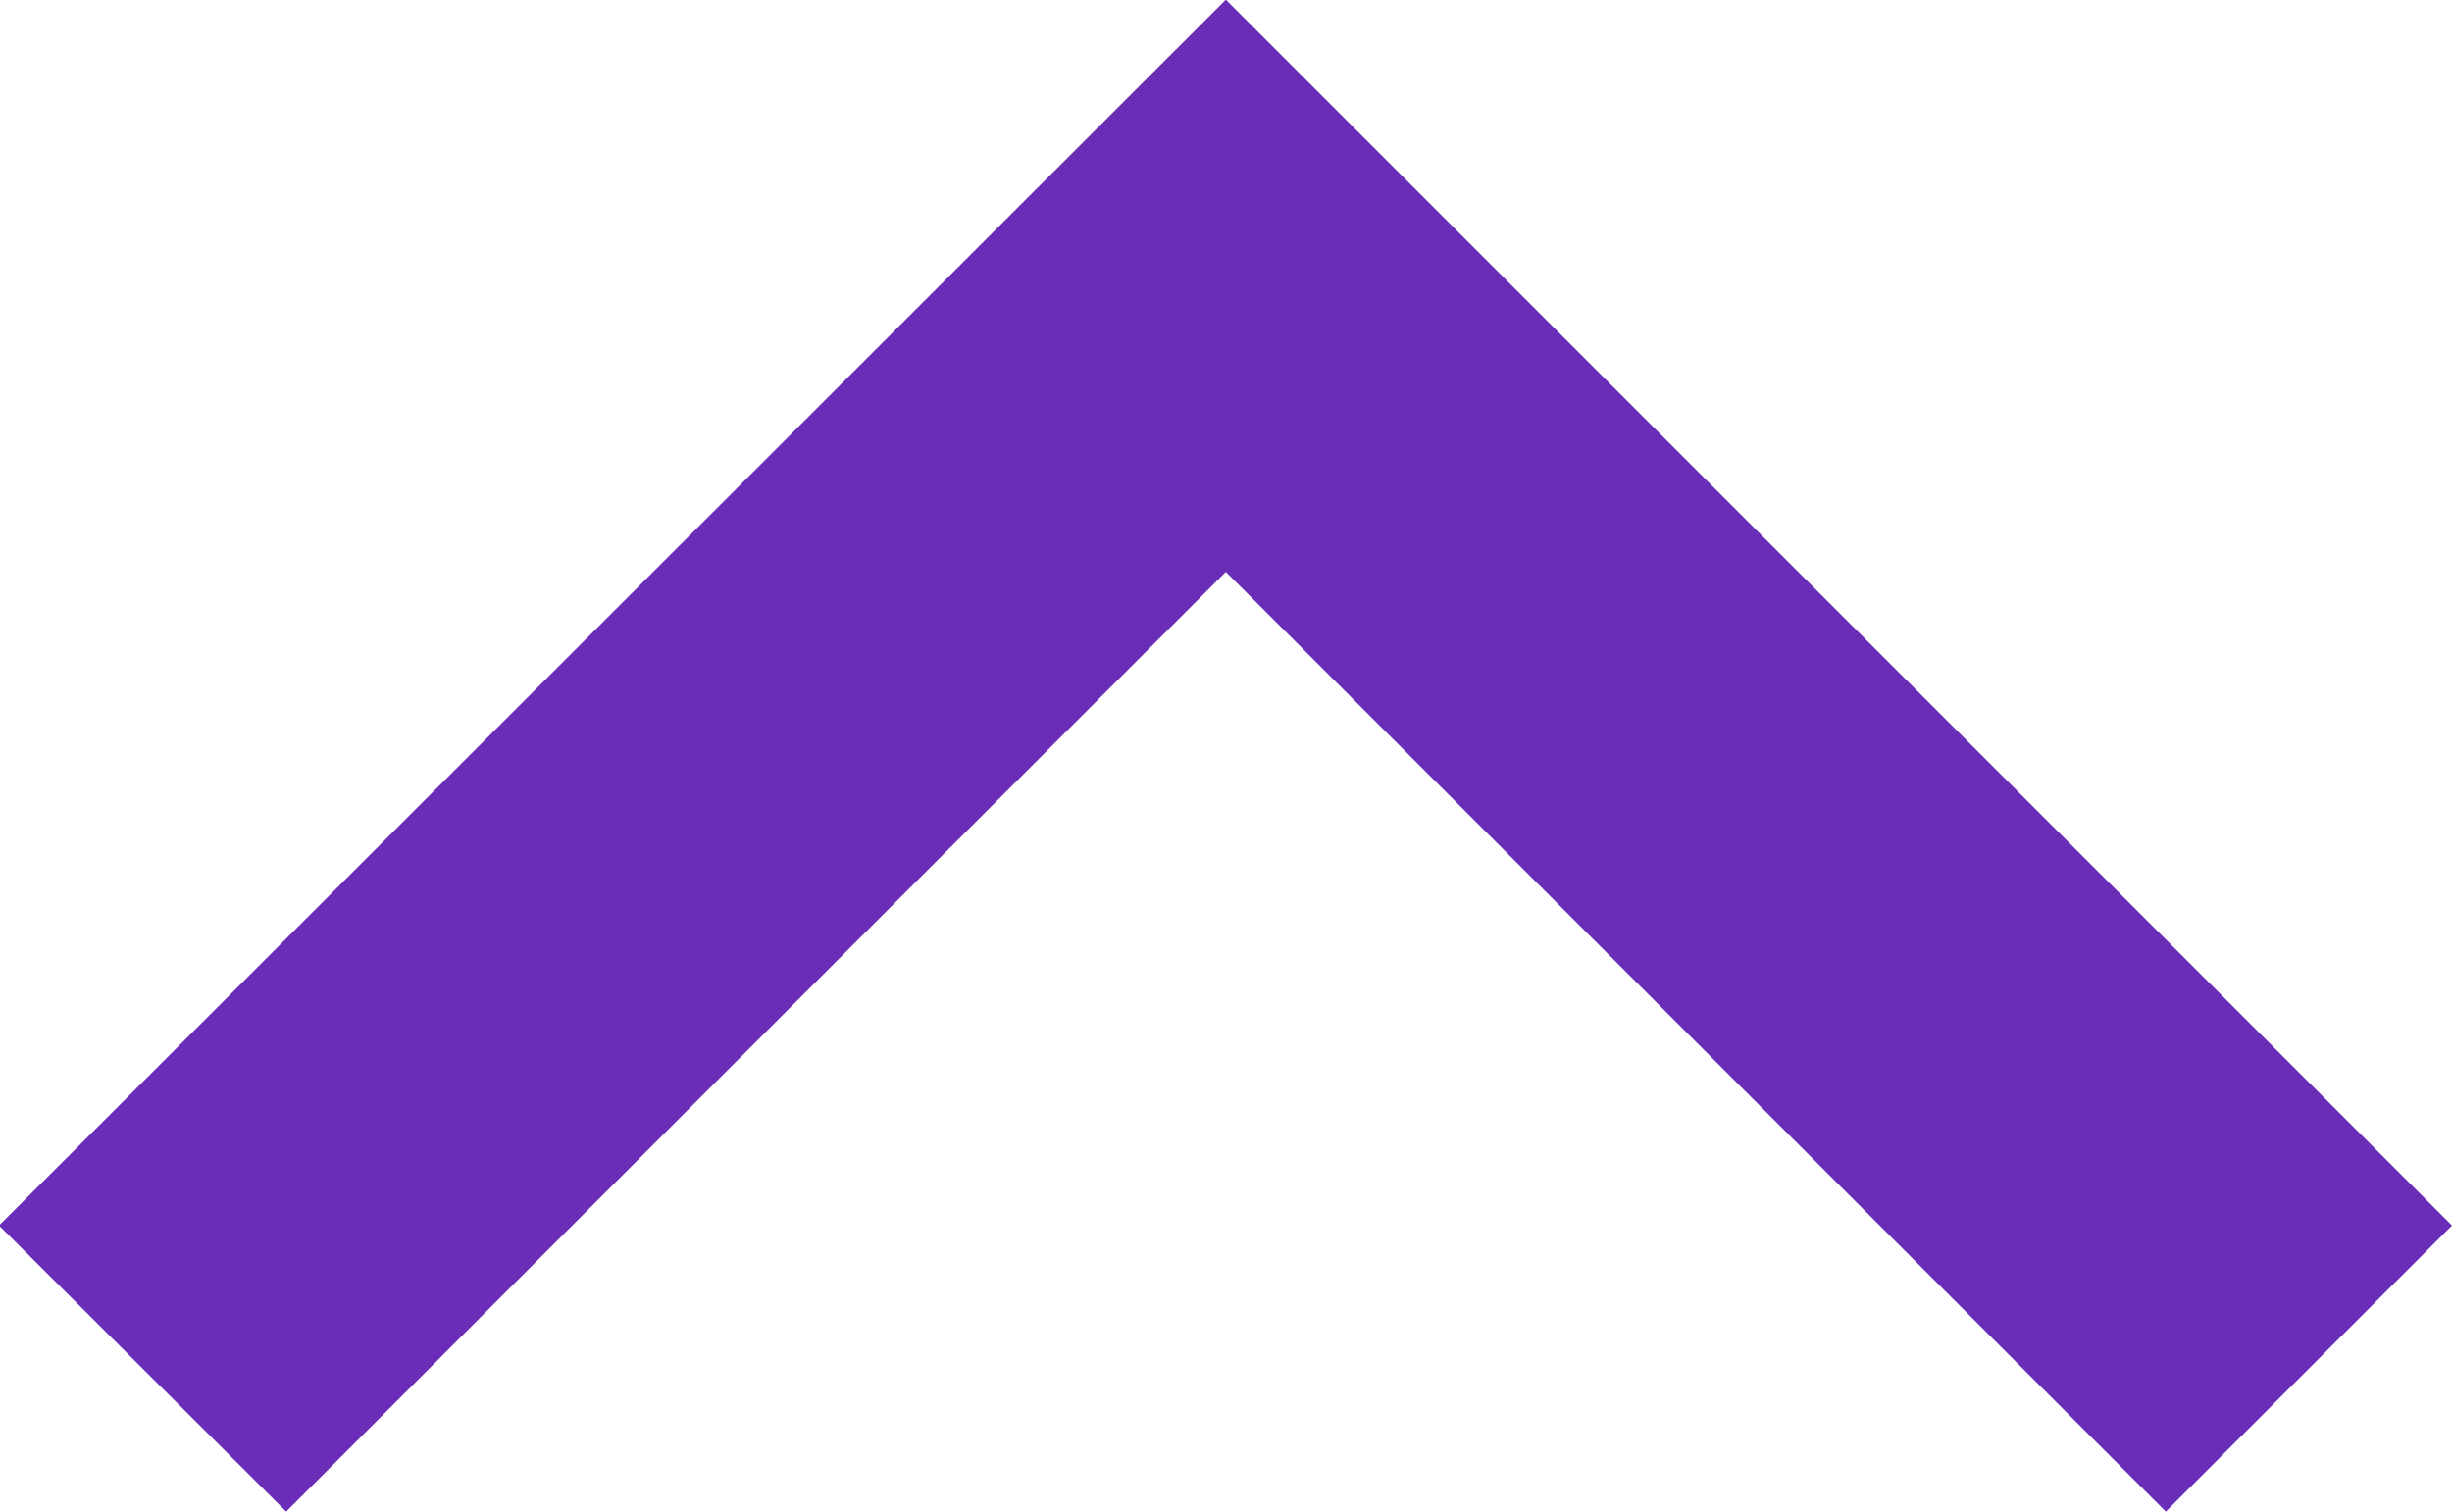 <svg xmlns="http://www.w3.org/2000/svg" width="7.497" height="4.623" viewBox="0 0 7.497 4.623"><path d="M6.622,58.65,3.749,61.524.875,58.65,0,59.525l3.749,3.749L7.5,59.525Z" transform="translate(7.497 63.273) rotate(-180)" fill="#692db7"/></svg>